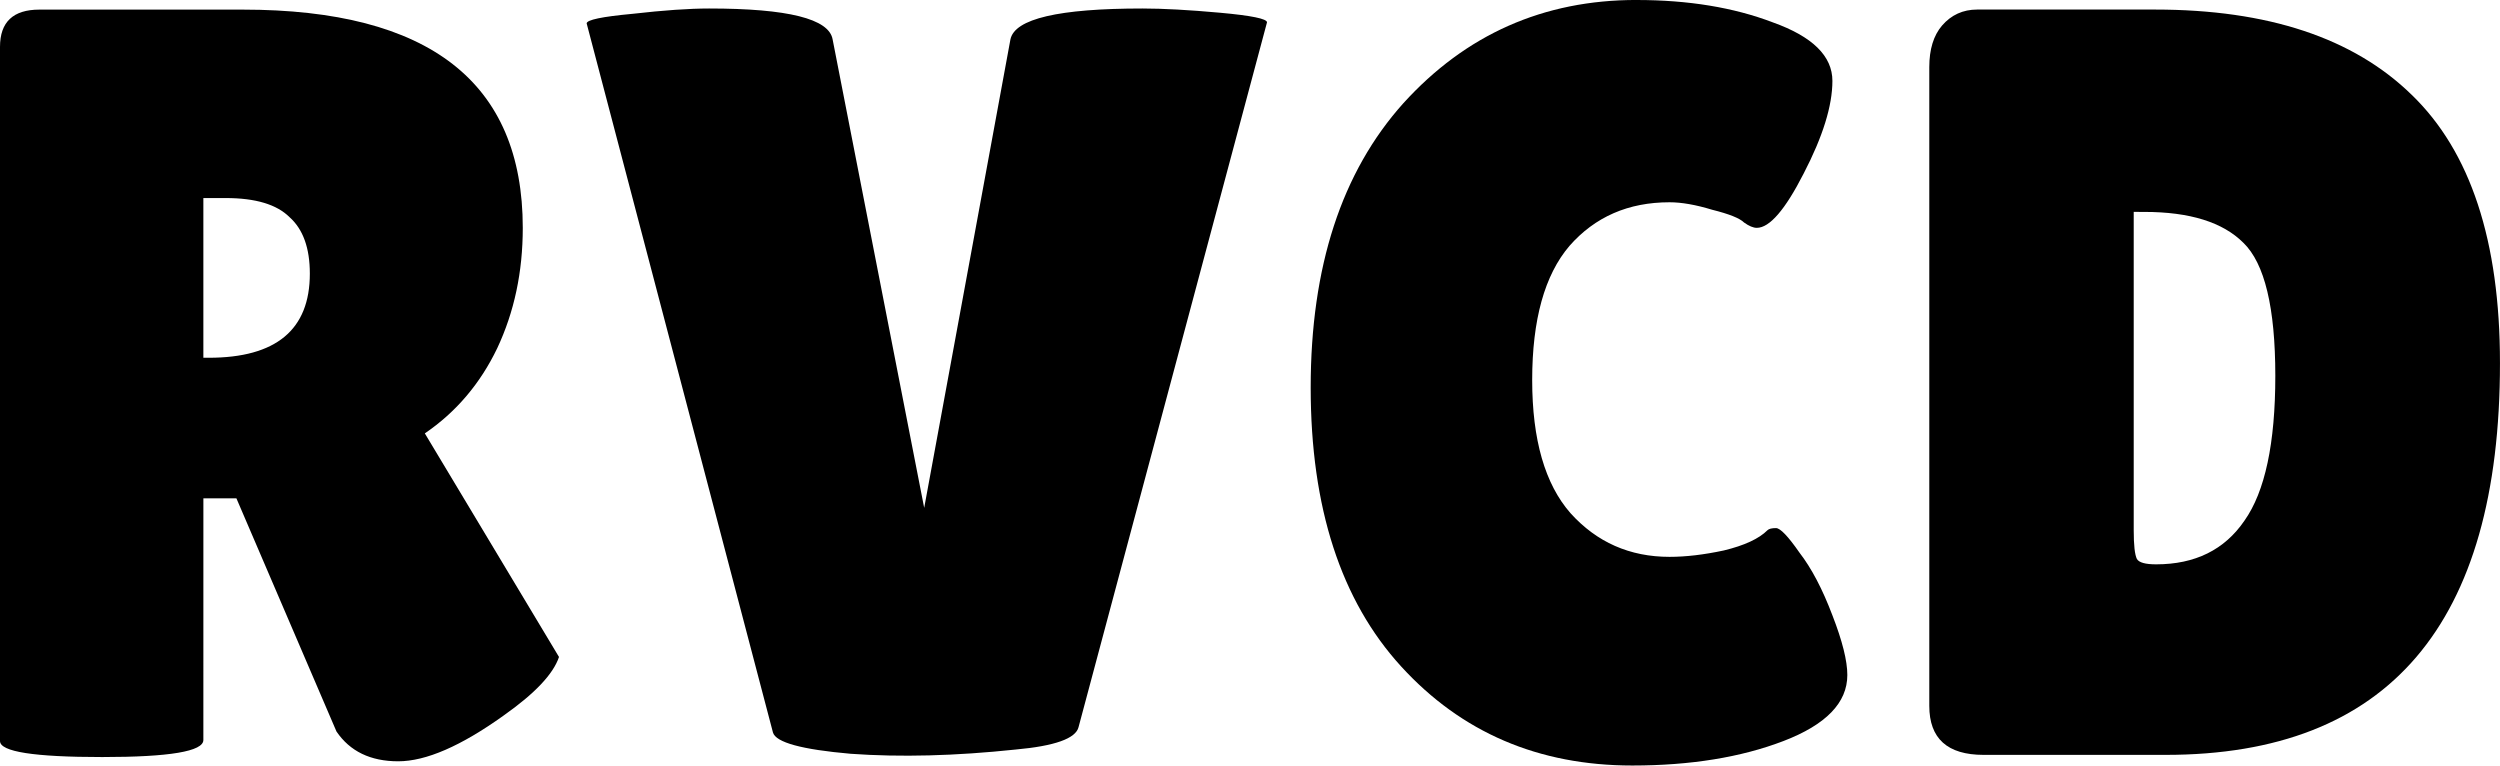 <?xml version="1.0" encoding="UTF-8" standalone="no"?>
<!-- Created with Inkscape (http://www.inkscape.org/) -->

<svg
   width="89.459mm"
   height="27.394mm"
   viewBox="0 0 89.459 27.394"
   version="1.1"
   id="svg5"
   xmlns="http://www.w3.org/2000/svg"
   xmlns:svg="http://www.w3.org/2000/svg">
  <defs
     id="defs2" />
  <g
     id="layer1"
     transform="translate(-64.537,-60.426)">
    <g
       id="g1287">
      <path
         d="m 71.814,86.906 q 0,0.61 -3.619,0.61 -3.658,0 -3.658,-0.572 V 62.103 q 0,-1.333 1.41,-1.333 h 7.277 q 10.02,0 10.02,7.811 0,2.362 -0.914,4.305 -0.914,1.905 -2.591,3.048 l 4.801,8.001 q -0.305,0.914 -1.981,2.095 -2.286,1.638 -3.772,1.638 -1.486,0 -2.21,-1.067 l -3.581,-8.344 h -1.181 z m 0,-19.393 v 5.715 h 0.191 q 3.619,0 3.619,-3.01 0,-1.372 -0.724,-2.019 -0.686,-0.686 -2.286,-0.686 z"
         style="font-size:38.1px;font-family:'Lilita One';-inkscape-font-specification:'Lilita One';stroke-width:0.265"
         id="path1227" />
      <path
         d="m 85.53,61.264 q 0,-0.191 1.638,-0.343 1.676,-0.191 2.743,-0.191 4.229,0 4.42,1.105 l 3.277,16.764 3.086,-16.764 q 0.229,-1.105 4.724,-1.105 1.105,0 2.781,0.152 1.676,0.152 1.676,0.343 l -6.744,25.222 q -0.152,0.61 -2.248,0.8 -3.239,0.343 -5.906,0.152 -2.629,-0.229 -2.781,-0.762 z"
         style="font-size:38.1px;font-family:'Lilita One';-inkscape-font-specification:'Lilita One';stroke-width:0.265"
         id="path1229" />
      <path
         d="m 123.096,60.426 q 2.781,0 4.877,0.8 2.134,0.762 2.134,2.095 0,1.333 -1.029,3.315 -0.991,1.943 -1.676,1.943 -0.191,0 -0.457,-0.191 -0.229,-0.229 -1.143,-0.457 -0.876,-0.267 -1.524,-0.267 -2.21,0 -3.581,1.562 -1.333,1.562 -1.333,4.801 0,3.2 1.372,4.763 1.41,1.562 3.543,1.562 0.876,0 1.943,-0.229 1.105,-0.267 1.562,-0.724 0.076,-0.076 0.305,-0.076 0.229,0 0.838,0.876 0.648,0.838 1.181,2.248 0.533,1.372 0.533,2.134 0,1.486 -2.286,2.362 -2.286,0.876 -5.41,0.876 -5.029,0 -8.268,-3.543 -3.239,-3.543 -3.239,-9.982 0,-6.477 3.315,-10.173 3.353,-3.696 8.344,-3.696 z"
         style="font-size:38.1px;font-family:'Lilita One';-inkscape-font-specification:'Lilita One';stroke-width:0.265"
         id="path1231" />
      <path
         d="M 133.574,85.686 V 62.826 q 0,-0.953 0.457,-1.486 0.495,-0.572 1.257,-0.572 h 6.363 q 6.058,0 9.182,3.048 3.162,3.048 3.162,9.601 0,14.021 -11.963,14.021 h -6.515 q -1.943,0 -1.943,-1.753 z m 7.315,-17.678 v 11.392 q 0,0.8 0.114,1.029 0.114,0.191 0.686,0.191 2.095,0 3.162,-1.562 1.105,-1.562 1.105,-5.182 0,-3.658 -1.143,-4.762 -1.105,-1.105 -3.543,-1.105 z"
         style="font-size:38.1px;font-family:'Lilita One';-inkscape-font-specification:'Lilita One';stroke-width:0.265"
         id="path1233" />
    </g>
  </g>
</svg>
